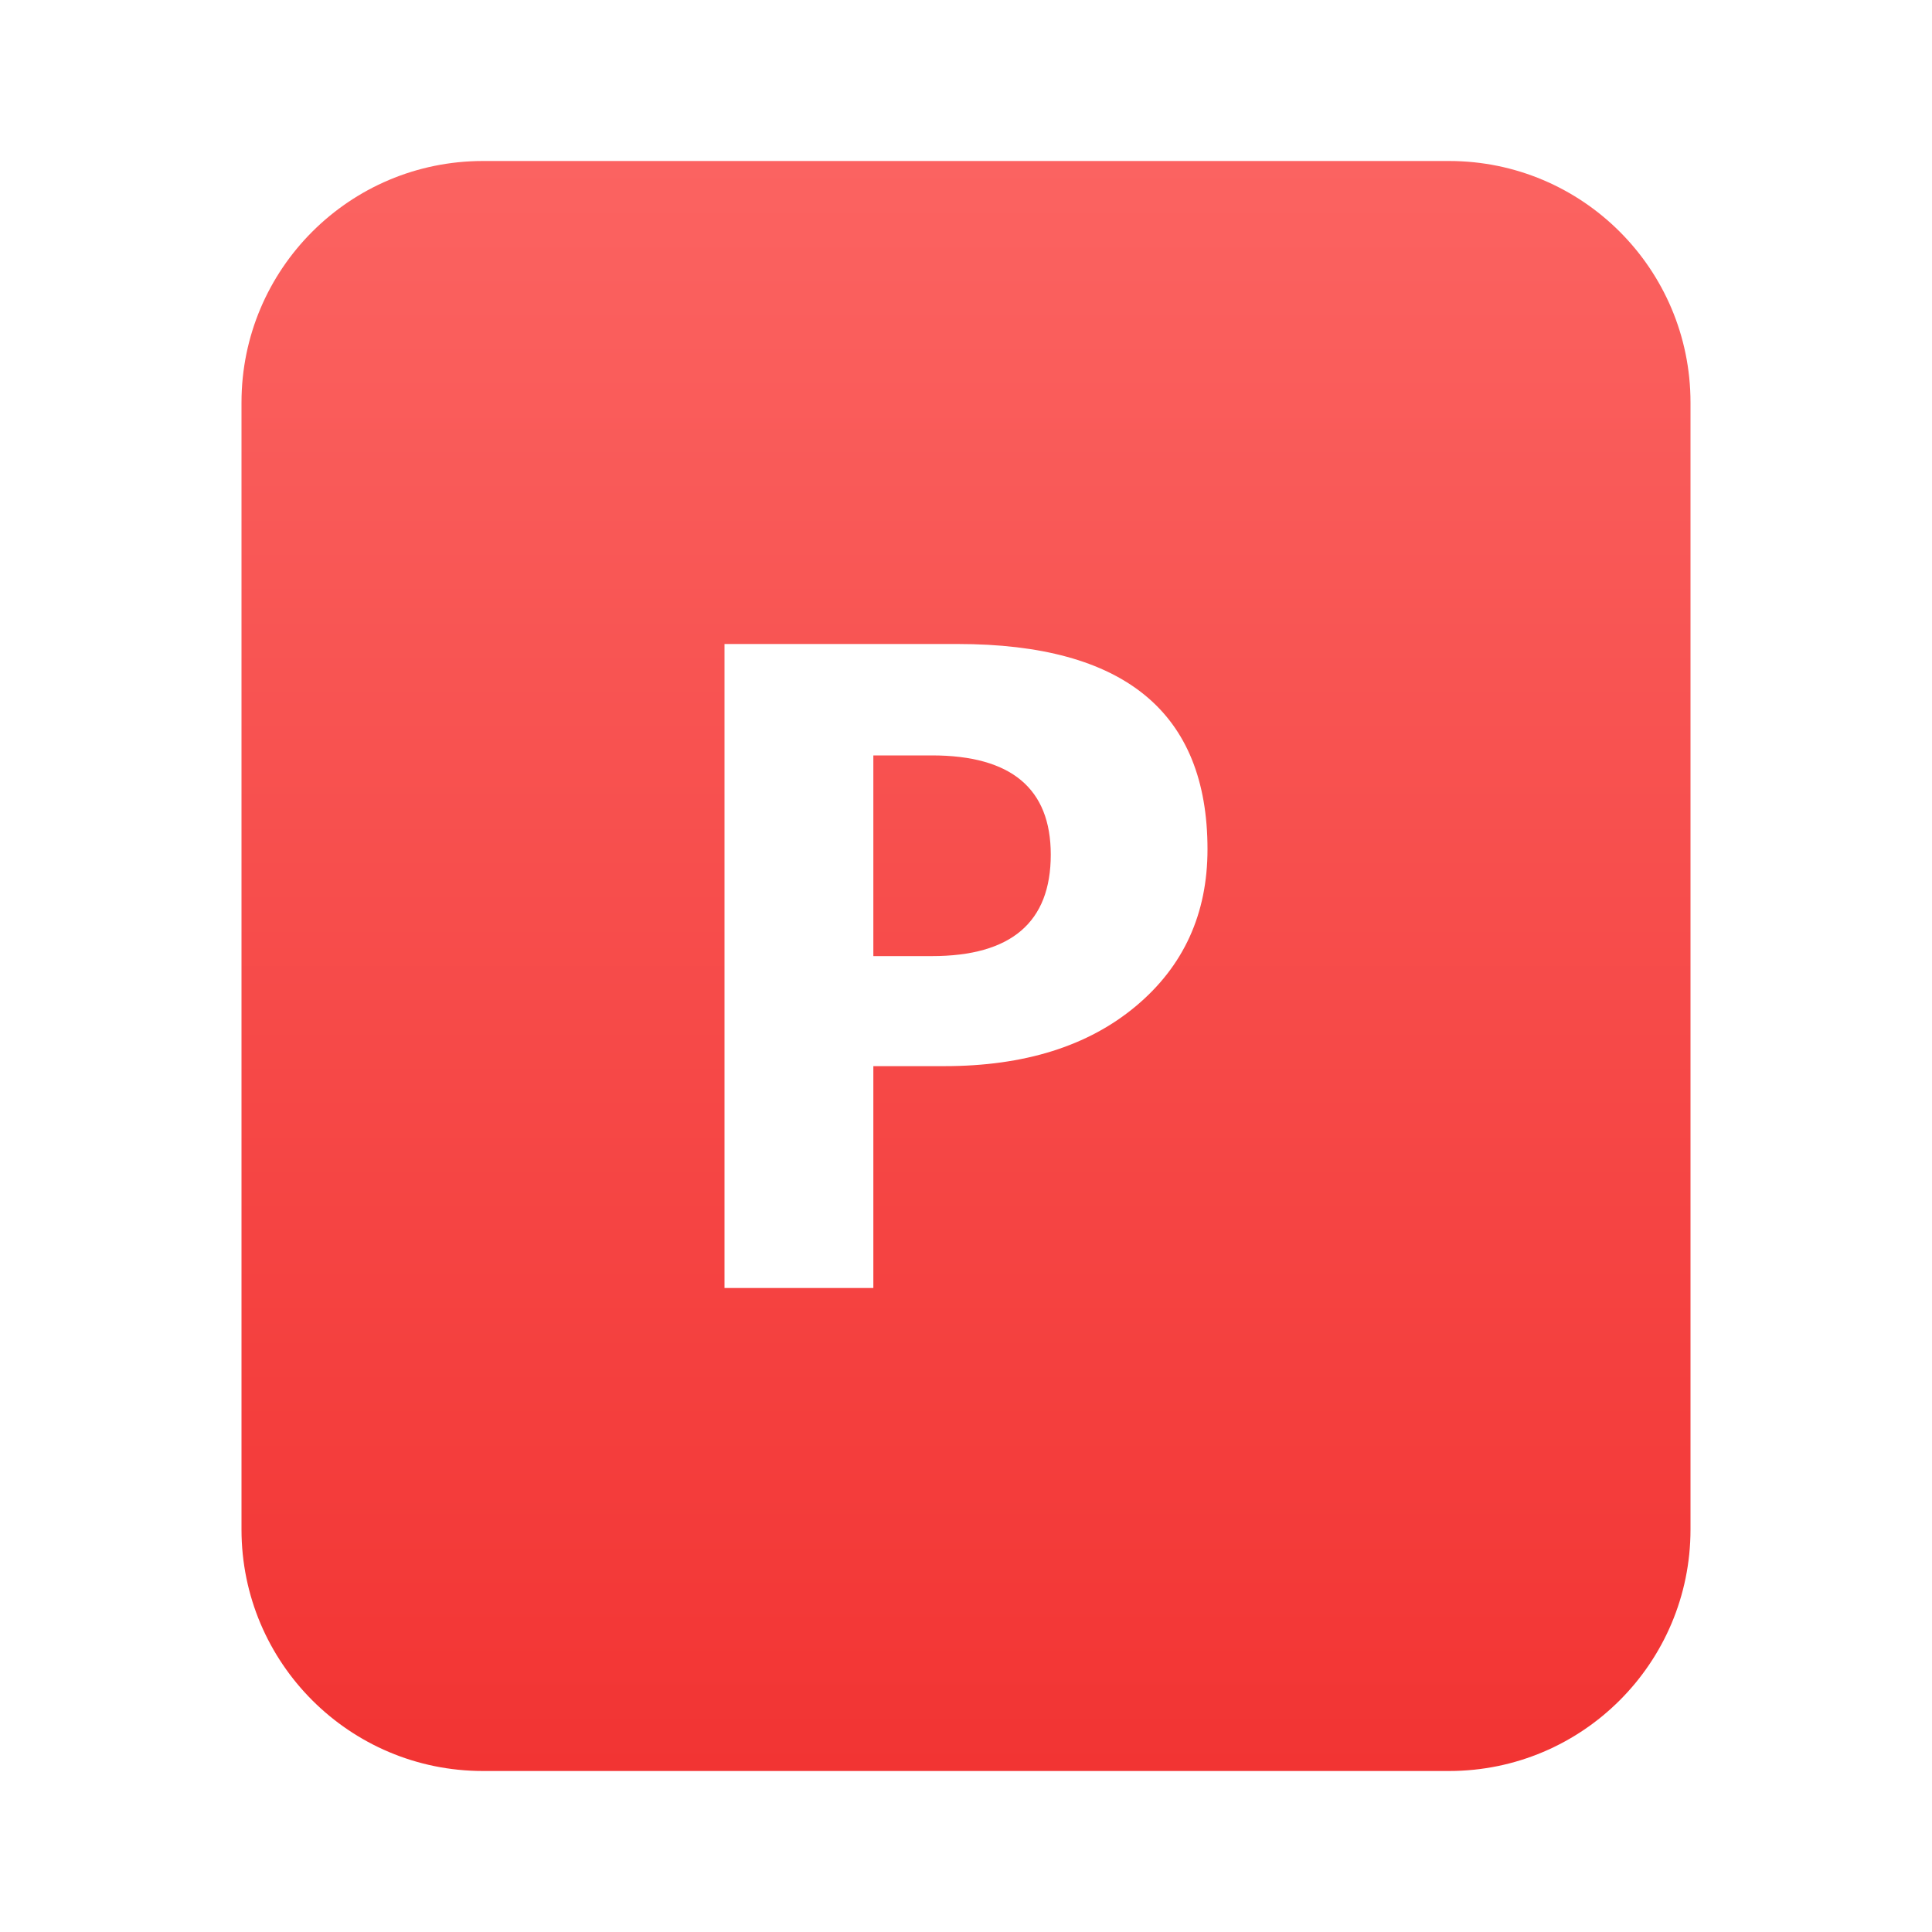 <svg xmlns="http://www.w3.org/2000/svg" width="24" height="24" fill="none" viewBox="0 0 24 24"><path fill="url(#paint0_linear_48_534)" d="M10.849 11.877V9.384H11.576C12.561 9.384 13.053 9.795 13.053 10.617C13.053 11.457 12.561 11.877 11.576 11.877H10.849Z"/><path fill="url(#paint1_linear_48_534)" fill-rule="evenodd" d="M6 2C4.343 2 3 3.343 3 5V19C3 20.657 4.343 22 6 22H18C19.657 22 21 20.657 21 19V5C21 3.343 19.657 2 18 2H6ZM10.849 16V13.244H11.731C12.723 13.244 13.516 12.996 14.11 12.499C14.703 12.003 15 11.353 15 10.55C15 8.85 13.966 8 11.897 8H9V16H10.849Z" clip-rule="evenodd"/><defs><linearGradient id="paint0_linear_48_534" x1="12" x2="12" y1="2" y2="22" gradientUnits="userSpaceOnUse"><stop stop-color="#FB6361"/><stop offset="1" stop-color="#F23433"/></linearGradient><linearGradient id="paint1_linear_48_534" x1="12" x2="12" y1="2" y2="22" gradientUnits="userSpaceOnUse"><stop stop-color="#FB6361"/><stop offset="1" stop-color="#F23433"/></linearGradient></defs></svg>